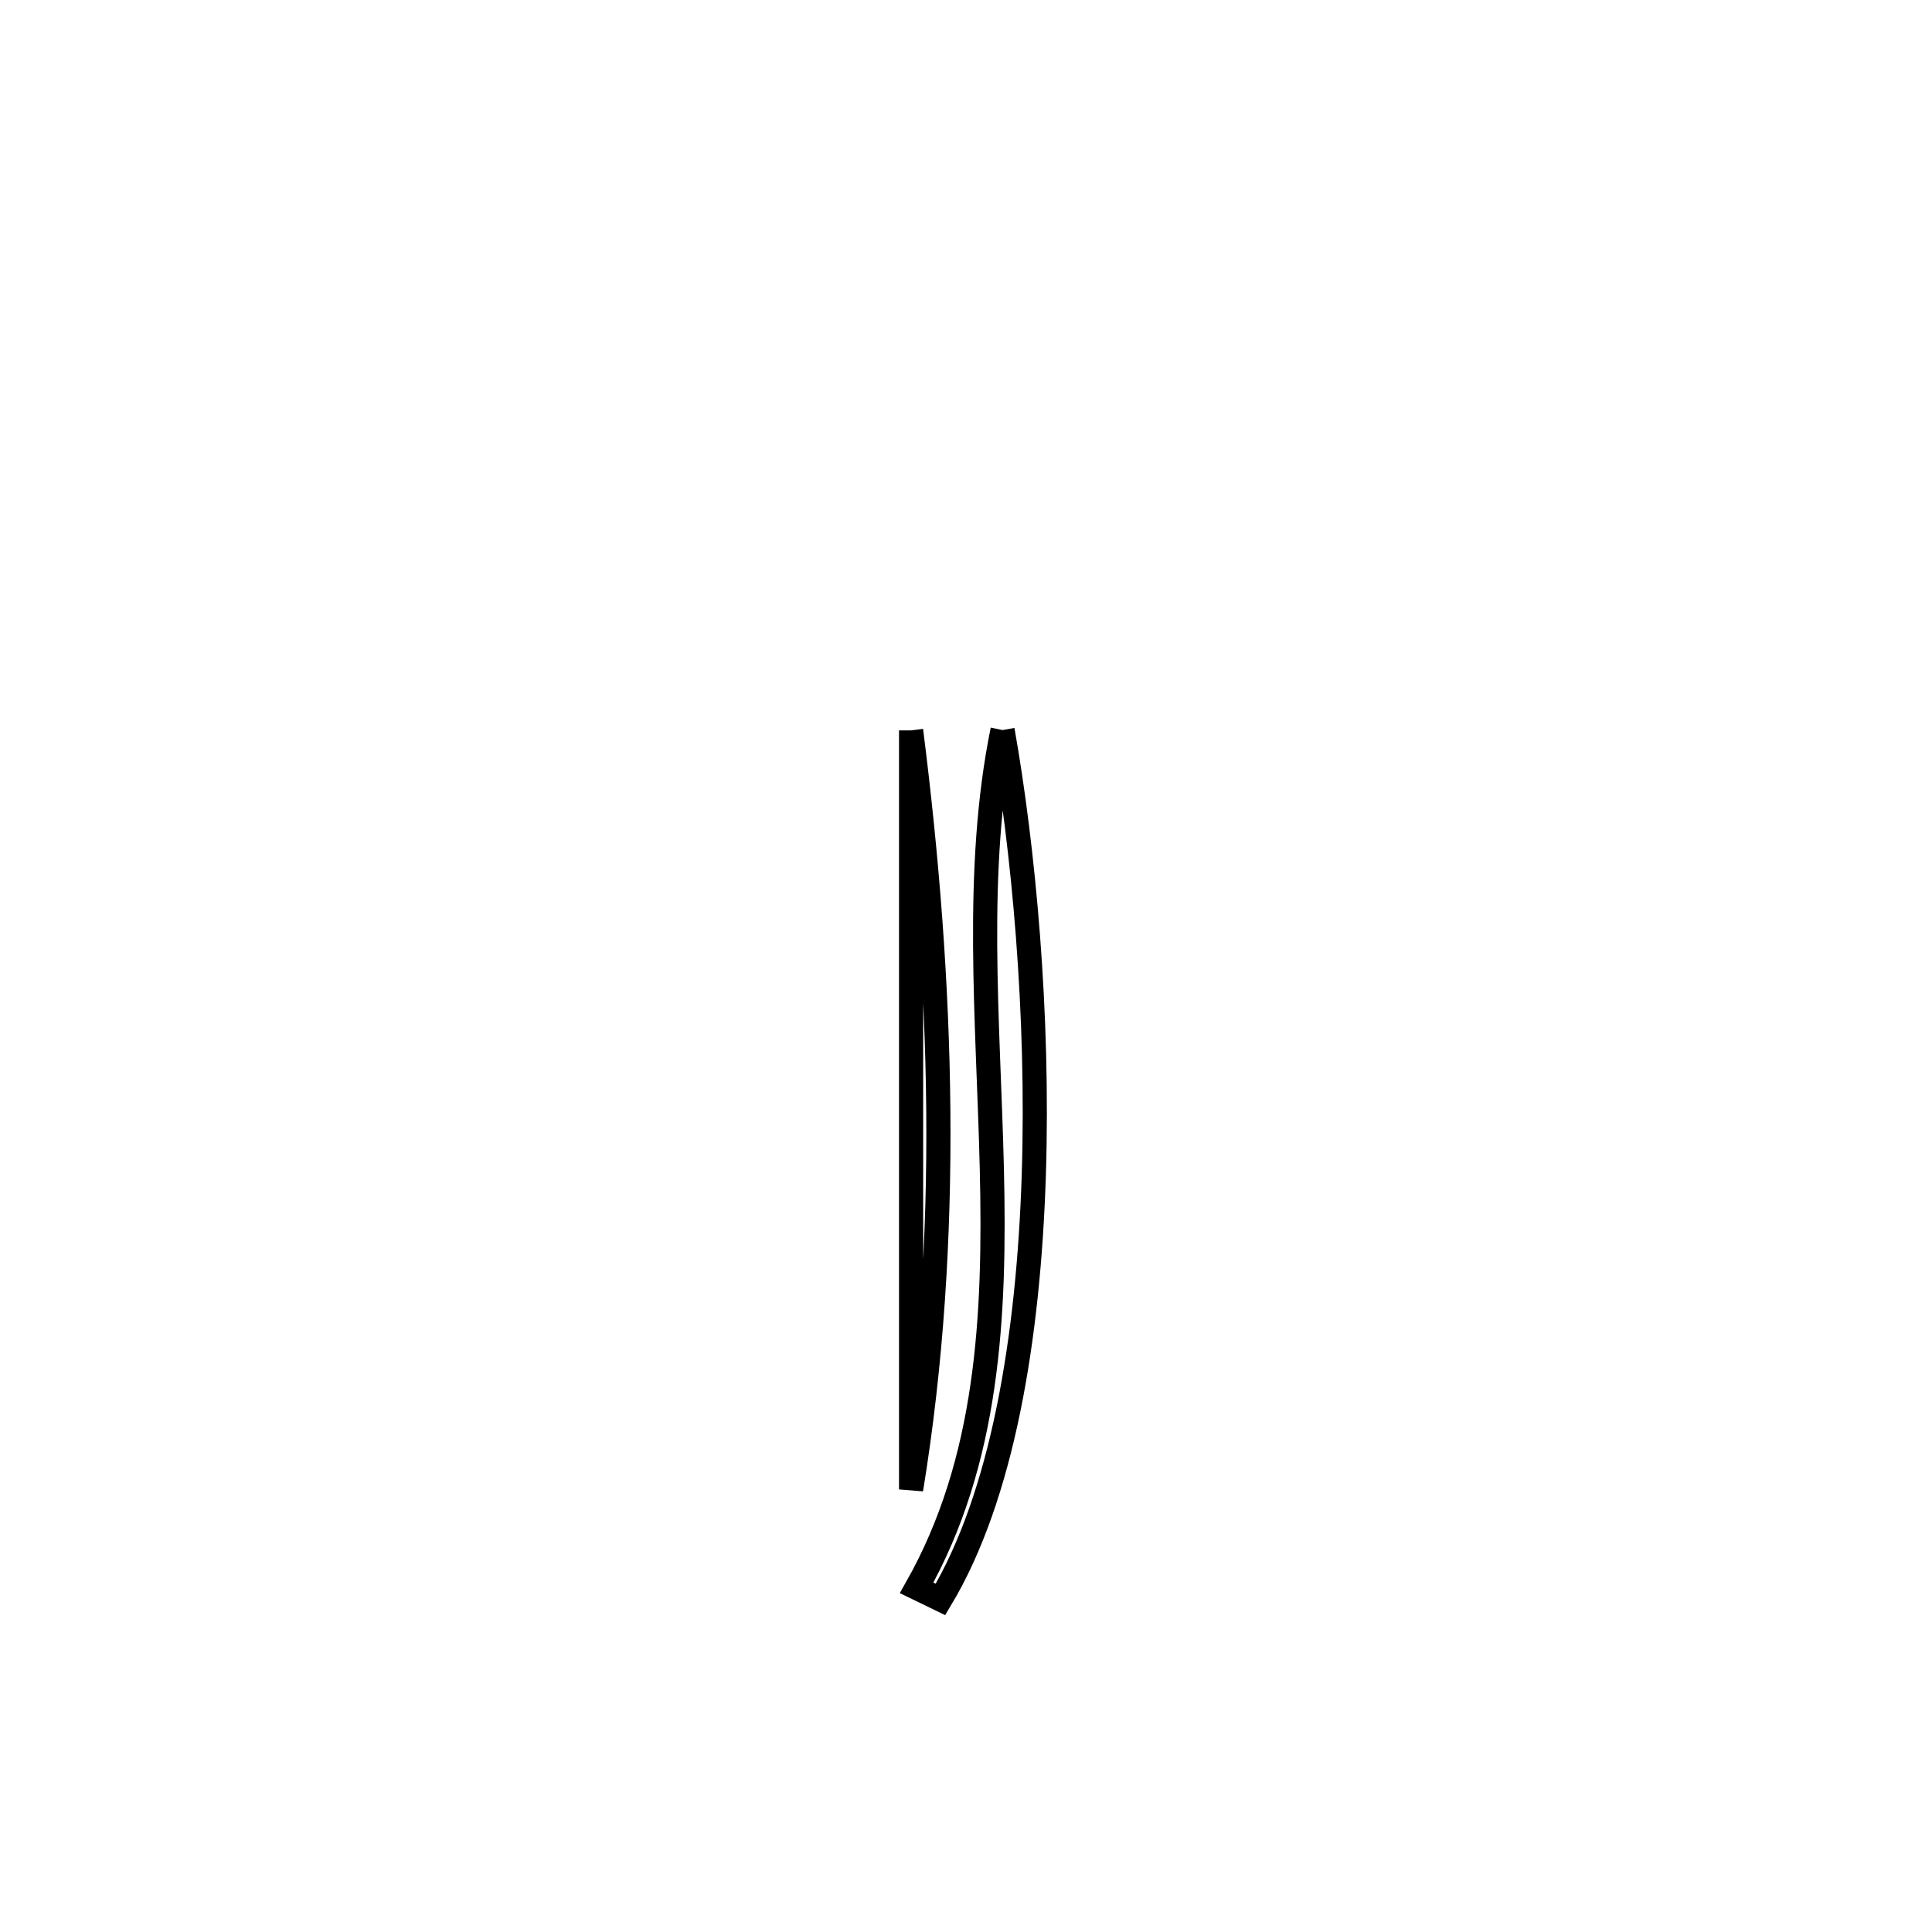 <svg xmlns="http://www.w3.org/2000/svg" viewBox="0.0 0.0 24.0 24.0" height="200px" width="200px"><path fill="none" stroke="black" stroke-width=".3" stroke-opacity="1.0"  filling="0" d="M12.454 9.069 L12.454 9.069 C12.714 10.534 12.907 12.592 12.842 14.605 C12.777 16.617 12.454 18.585 11.683 19.869 L11.683 19.869 C11.584 19.821 11.486 19.773 11.387 19.725 L11.387 19.725 C12.276 18.152 12.365 16.355 12.321 14.518 C12.277 12.681 12.099 10.804 12.454 9.069 L12.454 9.069"></path>
<path fill="none" stroke="black" stroke-width=".3" stroke-opacity="1.0"  filling="0" d="M11.318 9.073 L11.318 9.073 C11.515 10.628 11.642 12.209 11.656 13.79 C11.67 15.37 11.572 16.95 11.318 18.502 L11.318 18.502 C11.318 16.931 11.318 15.359 11.318 13.788 C11.318 12.216 11.318 10.644 11.318 9.073 L11.318 9.073"></path></svg>
